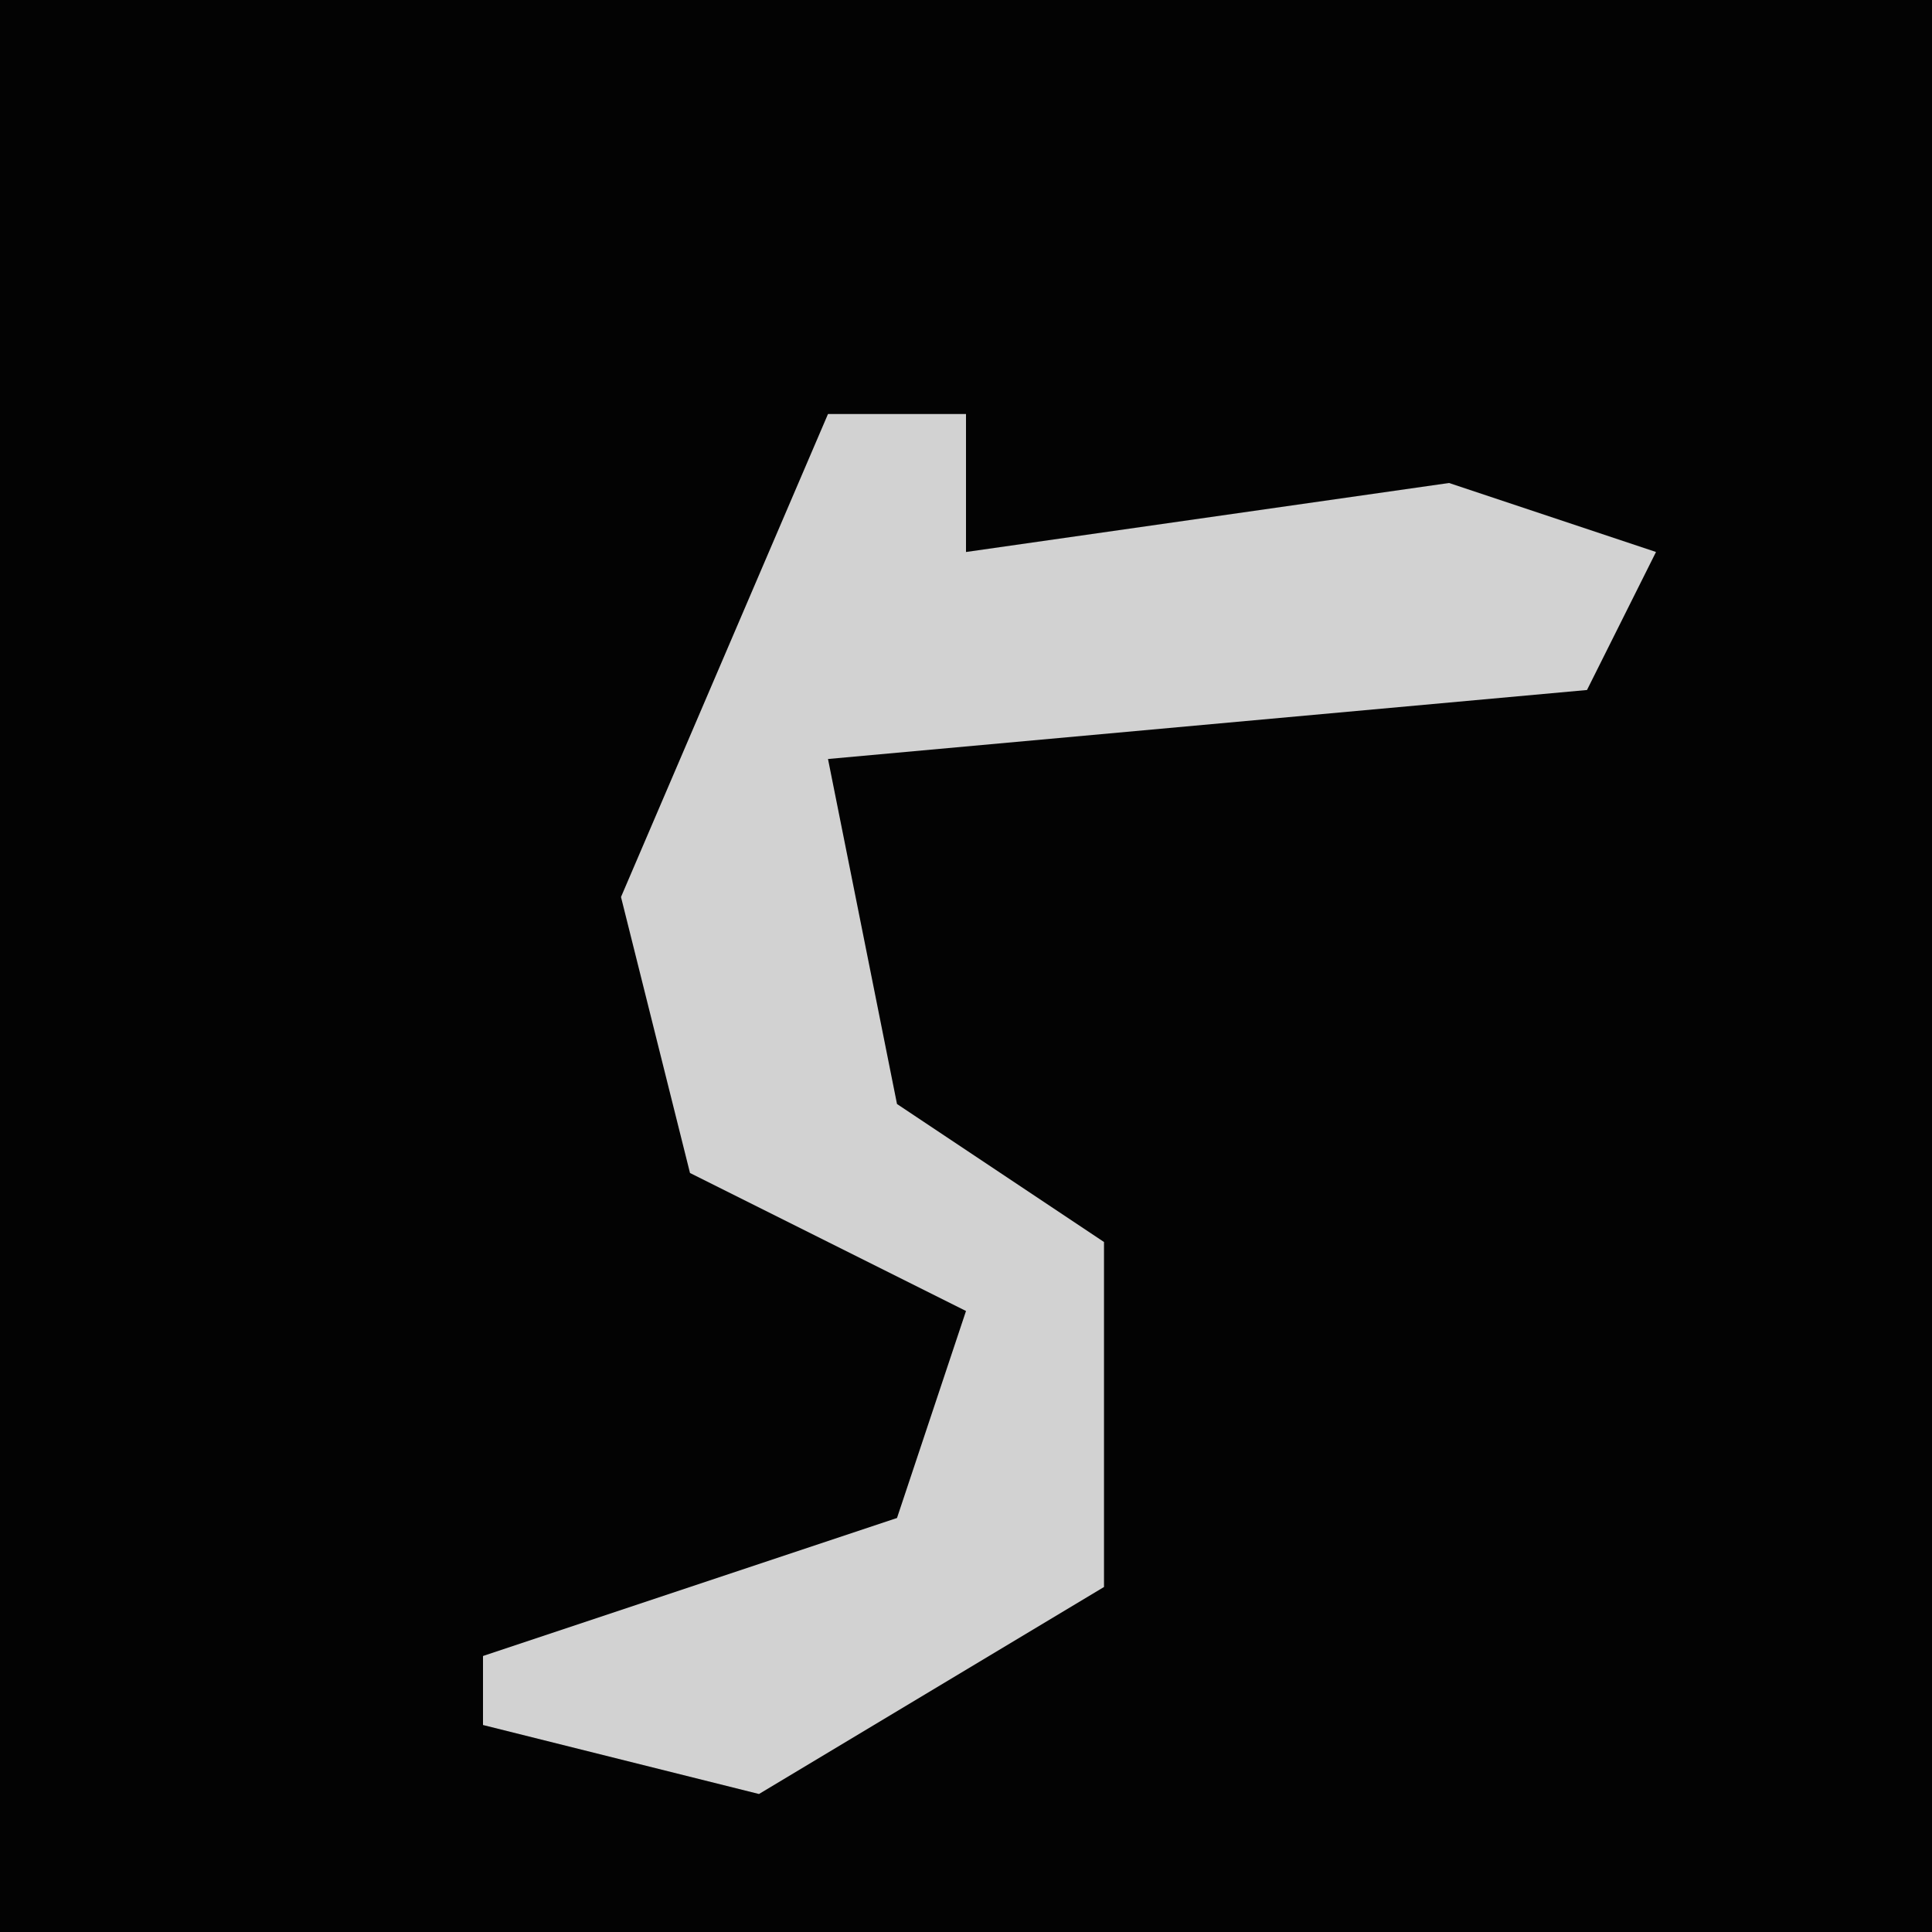 <?xml version="1.0" encoding="UTF-8"?>
<svg version="1.1" xmlns="http://www.w3.org/2000/svg" width="28" height="28">
<path d="M0,0 L28,0 L28,28 L0,28 Z " fill="#030303" transform="translate(0,0)"/>
<path d="M0,0 L2,0 L2,2 L9,1 L12,2 L11,4 L0,5 L1,10 L4,12 L4,17 L-1,20 L-5,19 L-5,18 L1,16 L2,13 L-2,11 L-3,7 Z " fill="#D2D2D2" transform="translate(12,6)"/>
</svg>
